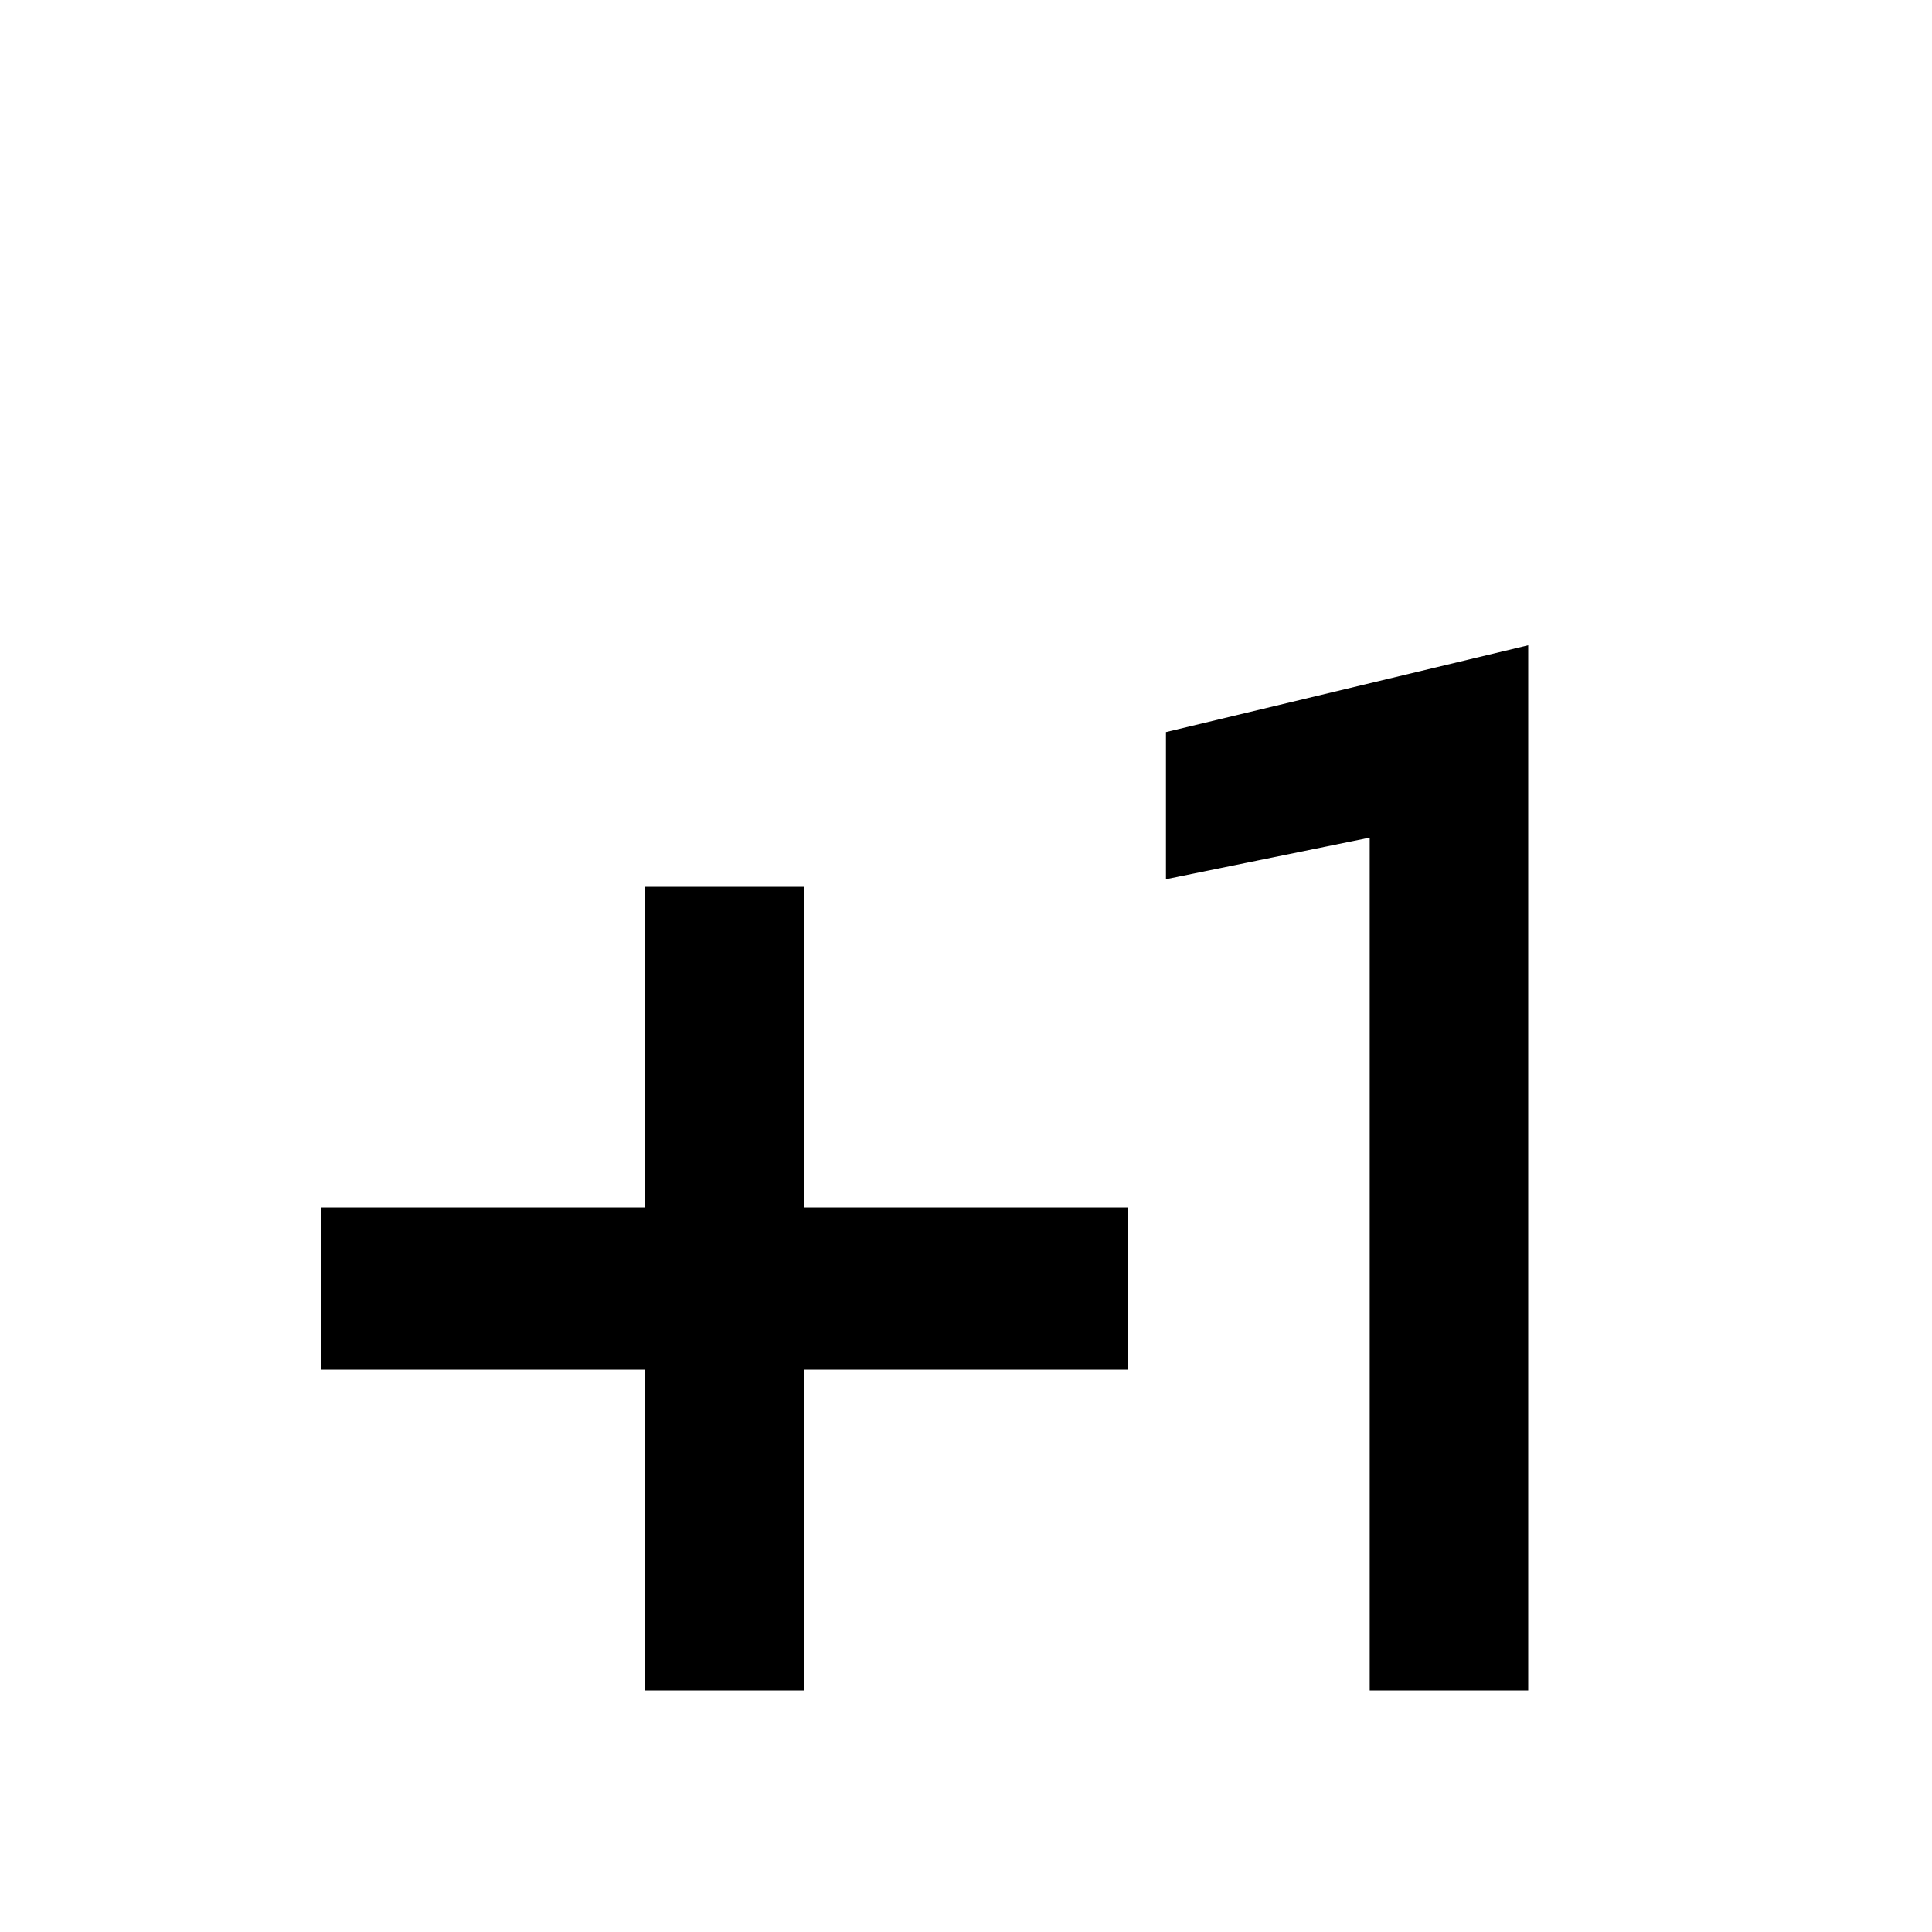 <!-- Generated by IcoMoon.io -->
<svg version="1.1" xmlns="http://www.w3.org/2000/svg" width="24" height="24" viewBox="0 0 24 24">
<title>plus_one1</title>
<path d="M9.984 11.016v3.984h4.031v2.016h-4.031v3.984h-1.969v-3.984h-4.031v-2.016h4.031v-3.984h1.969zM14.484 9.094l4.5-1.078v12.984h-1.969v-10.594l-2.531 0.516v-1.828z"></path>
</svg>
